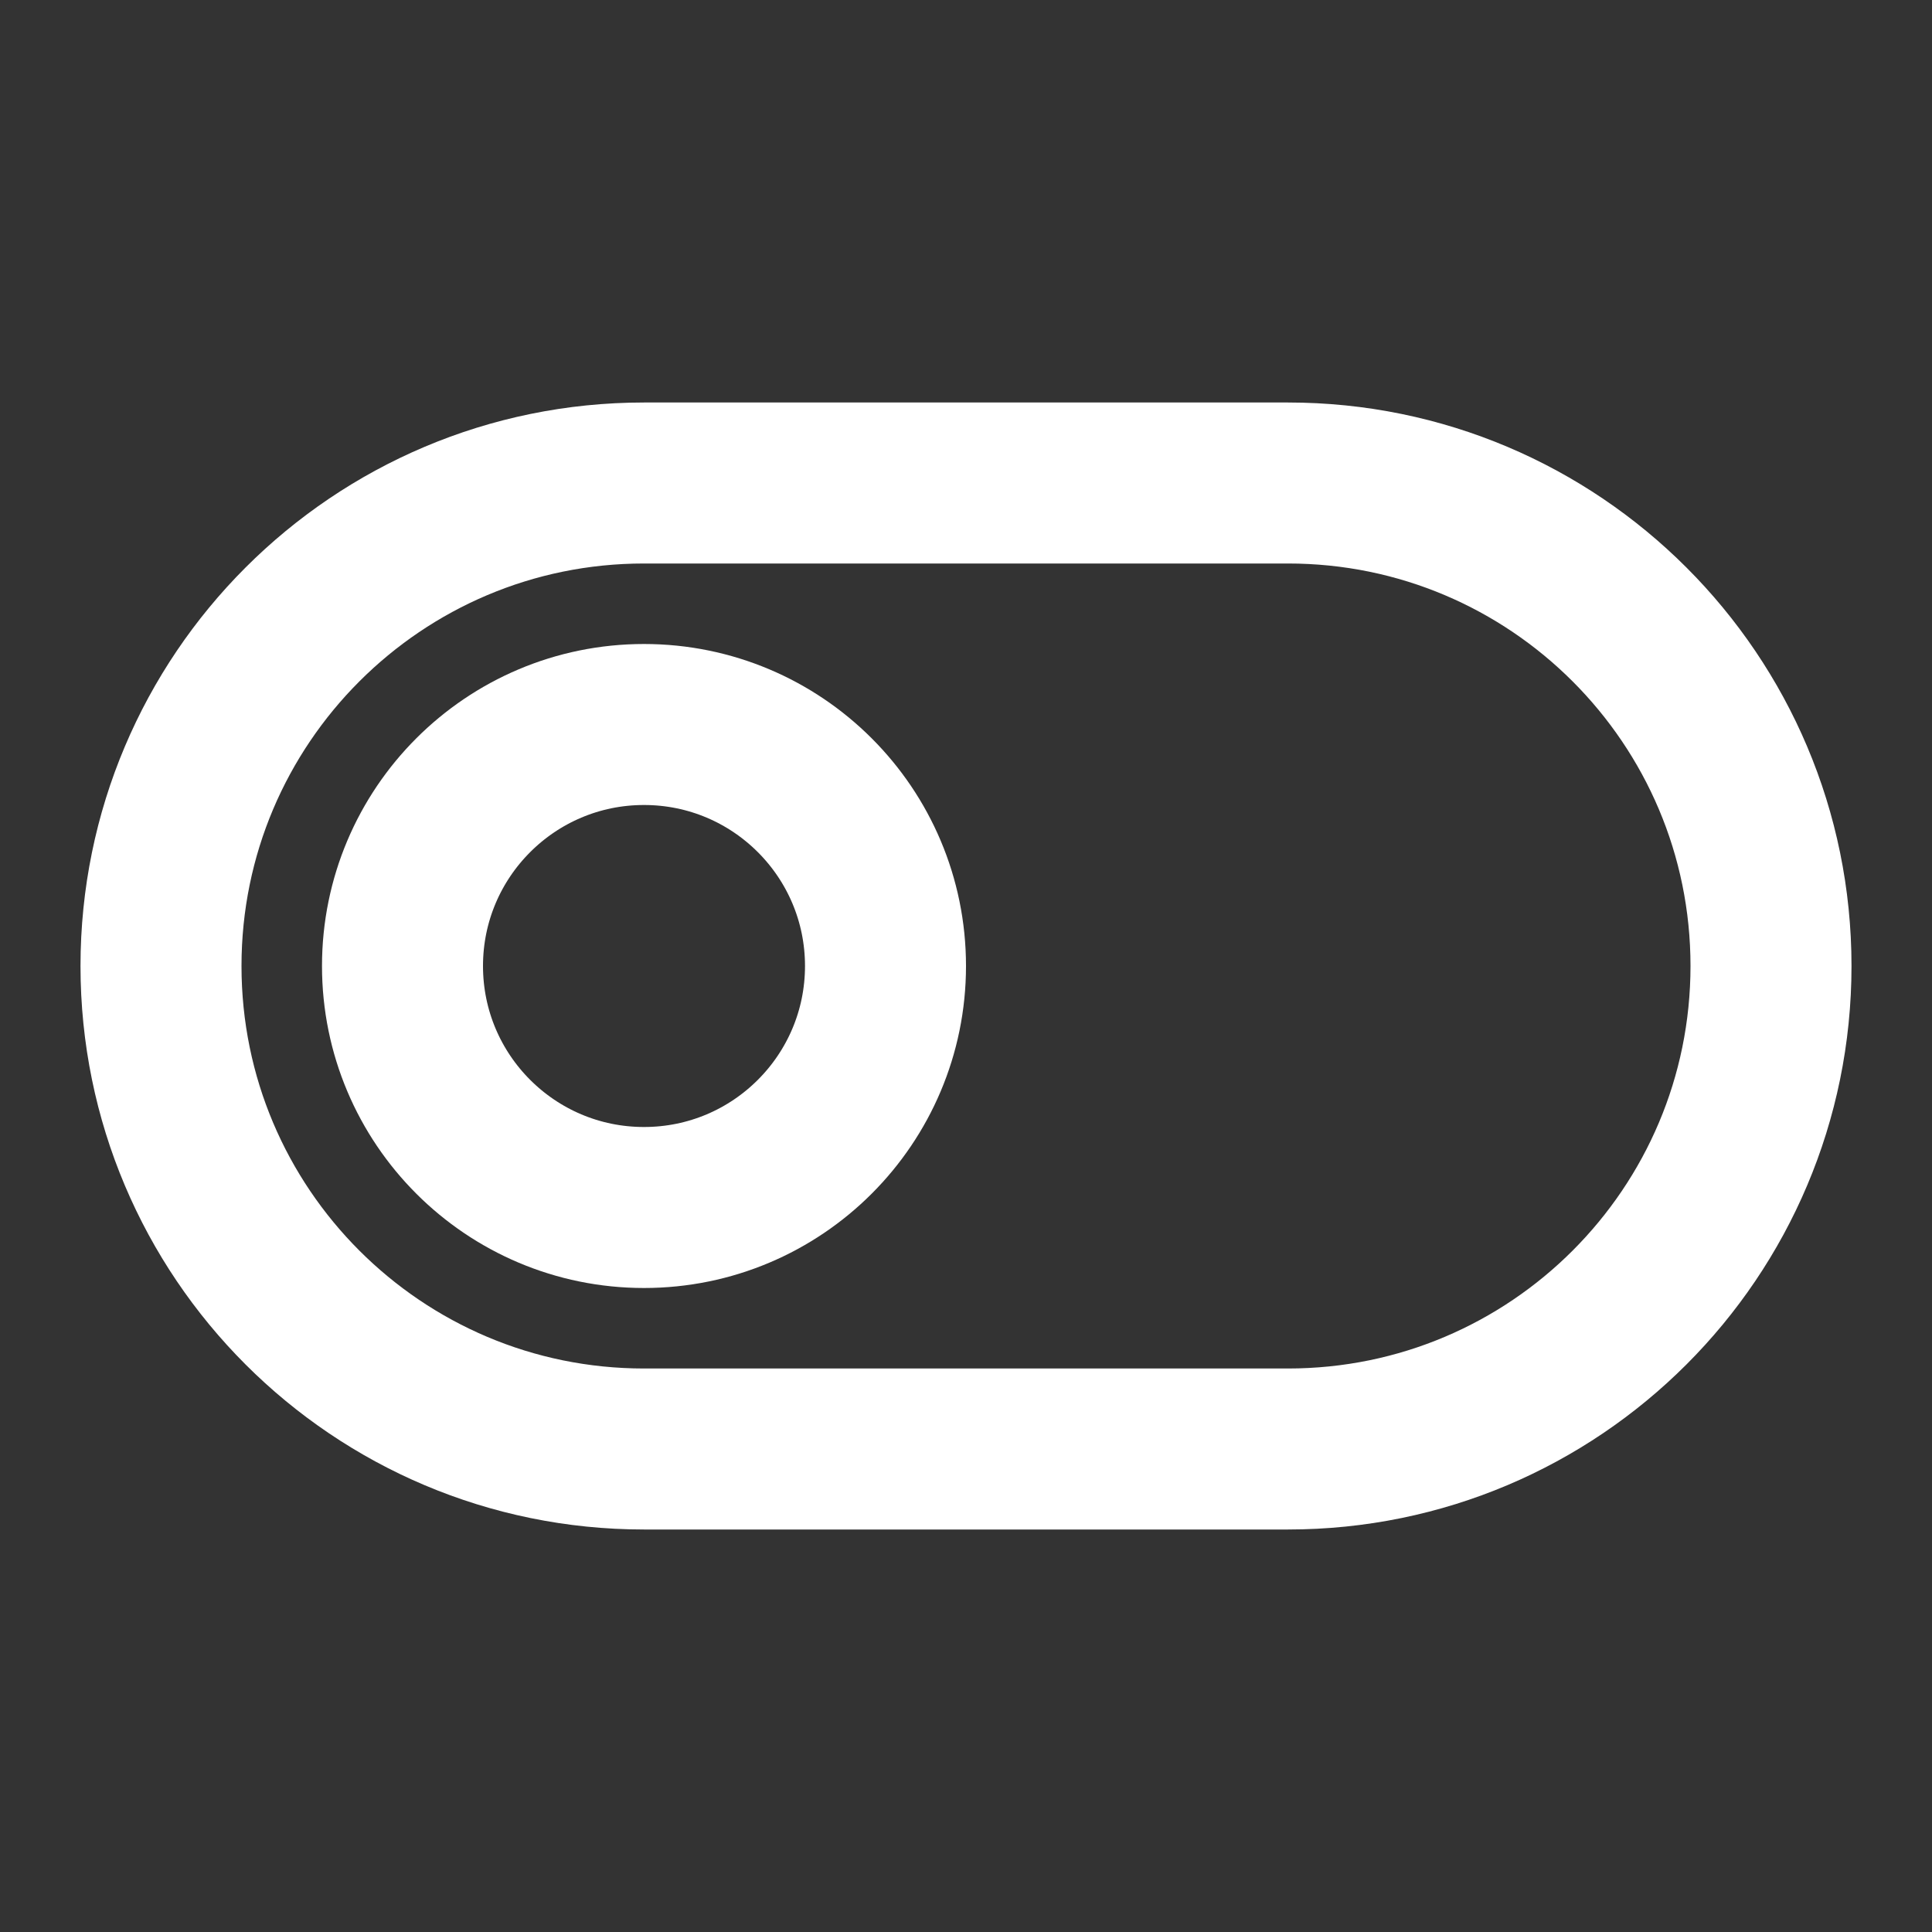 <svg width="24" height="24" viewBox="0 0 24 24" fill="none" xmlns="http://www.w3.org/2000/svg">
<rect x="0" y="0" width="24" height="24" fill="#333333" stroke="none"/>
<g id="Interface / Swicht_Left">
<g id="Vector">
<path
	d="M8 18H16C19.314 18 22 15.314 22 12C22 8.686 19.314 6 16 6H8C4.686 6 2 8.686 2 12C2 15.314 4.686 18 8 18Z"
	stroke="white" stroke-width="2" stroke-linecap="round" stroke-linejoin="round"/>
<path d="M8 9C6.343 9 5 10.343 5 12C5 13.657 6.343 15 8 15C9.657 15 11 13.657 11 12C11 10.343 9.657 9 8 9Z"
			stroke="white" stroke-width="2" stroke-linecap="round" stroke-linejoin="round"/>
</g>
</g>
</svg>
